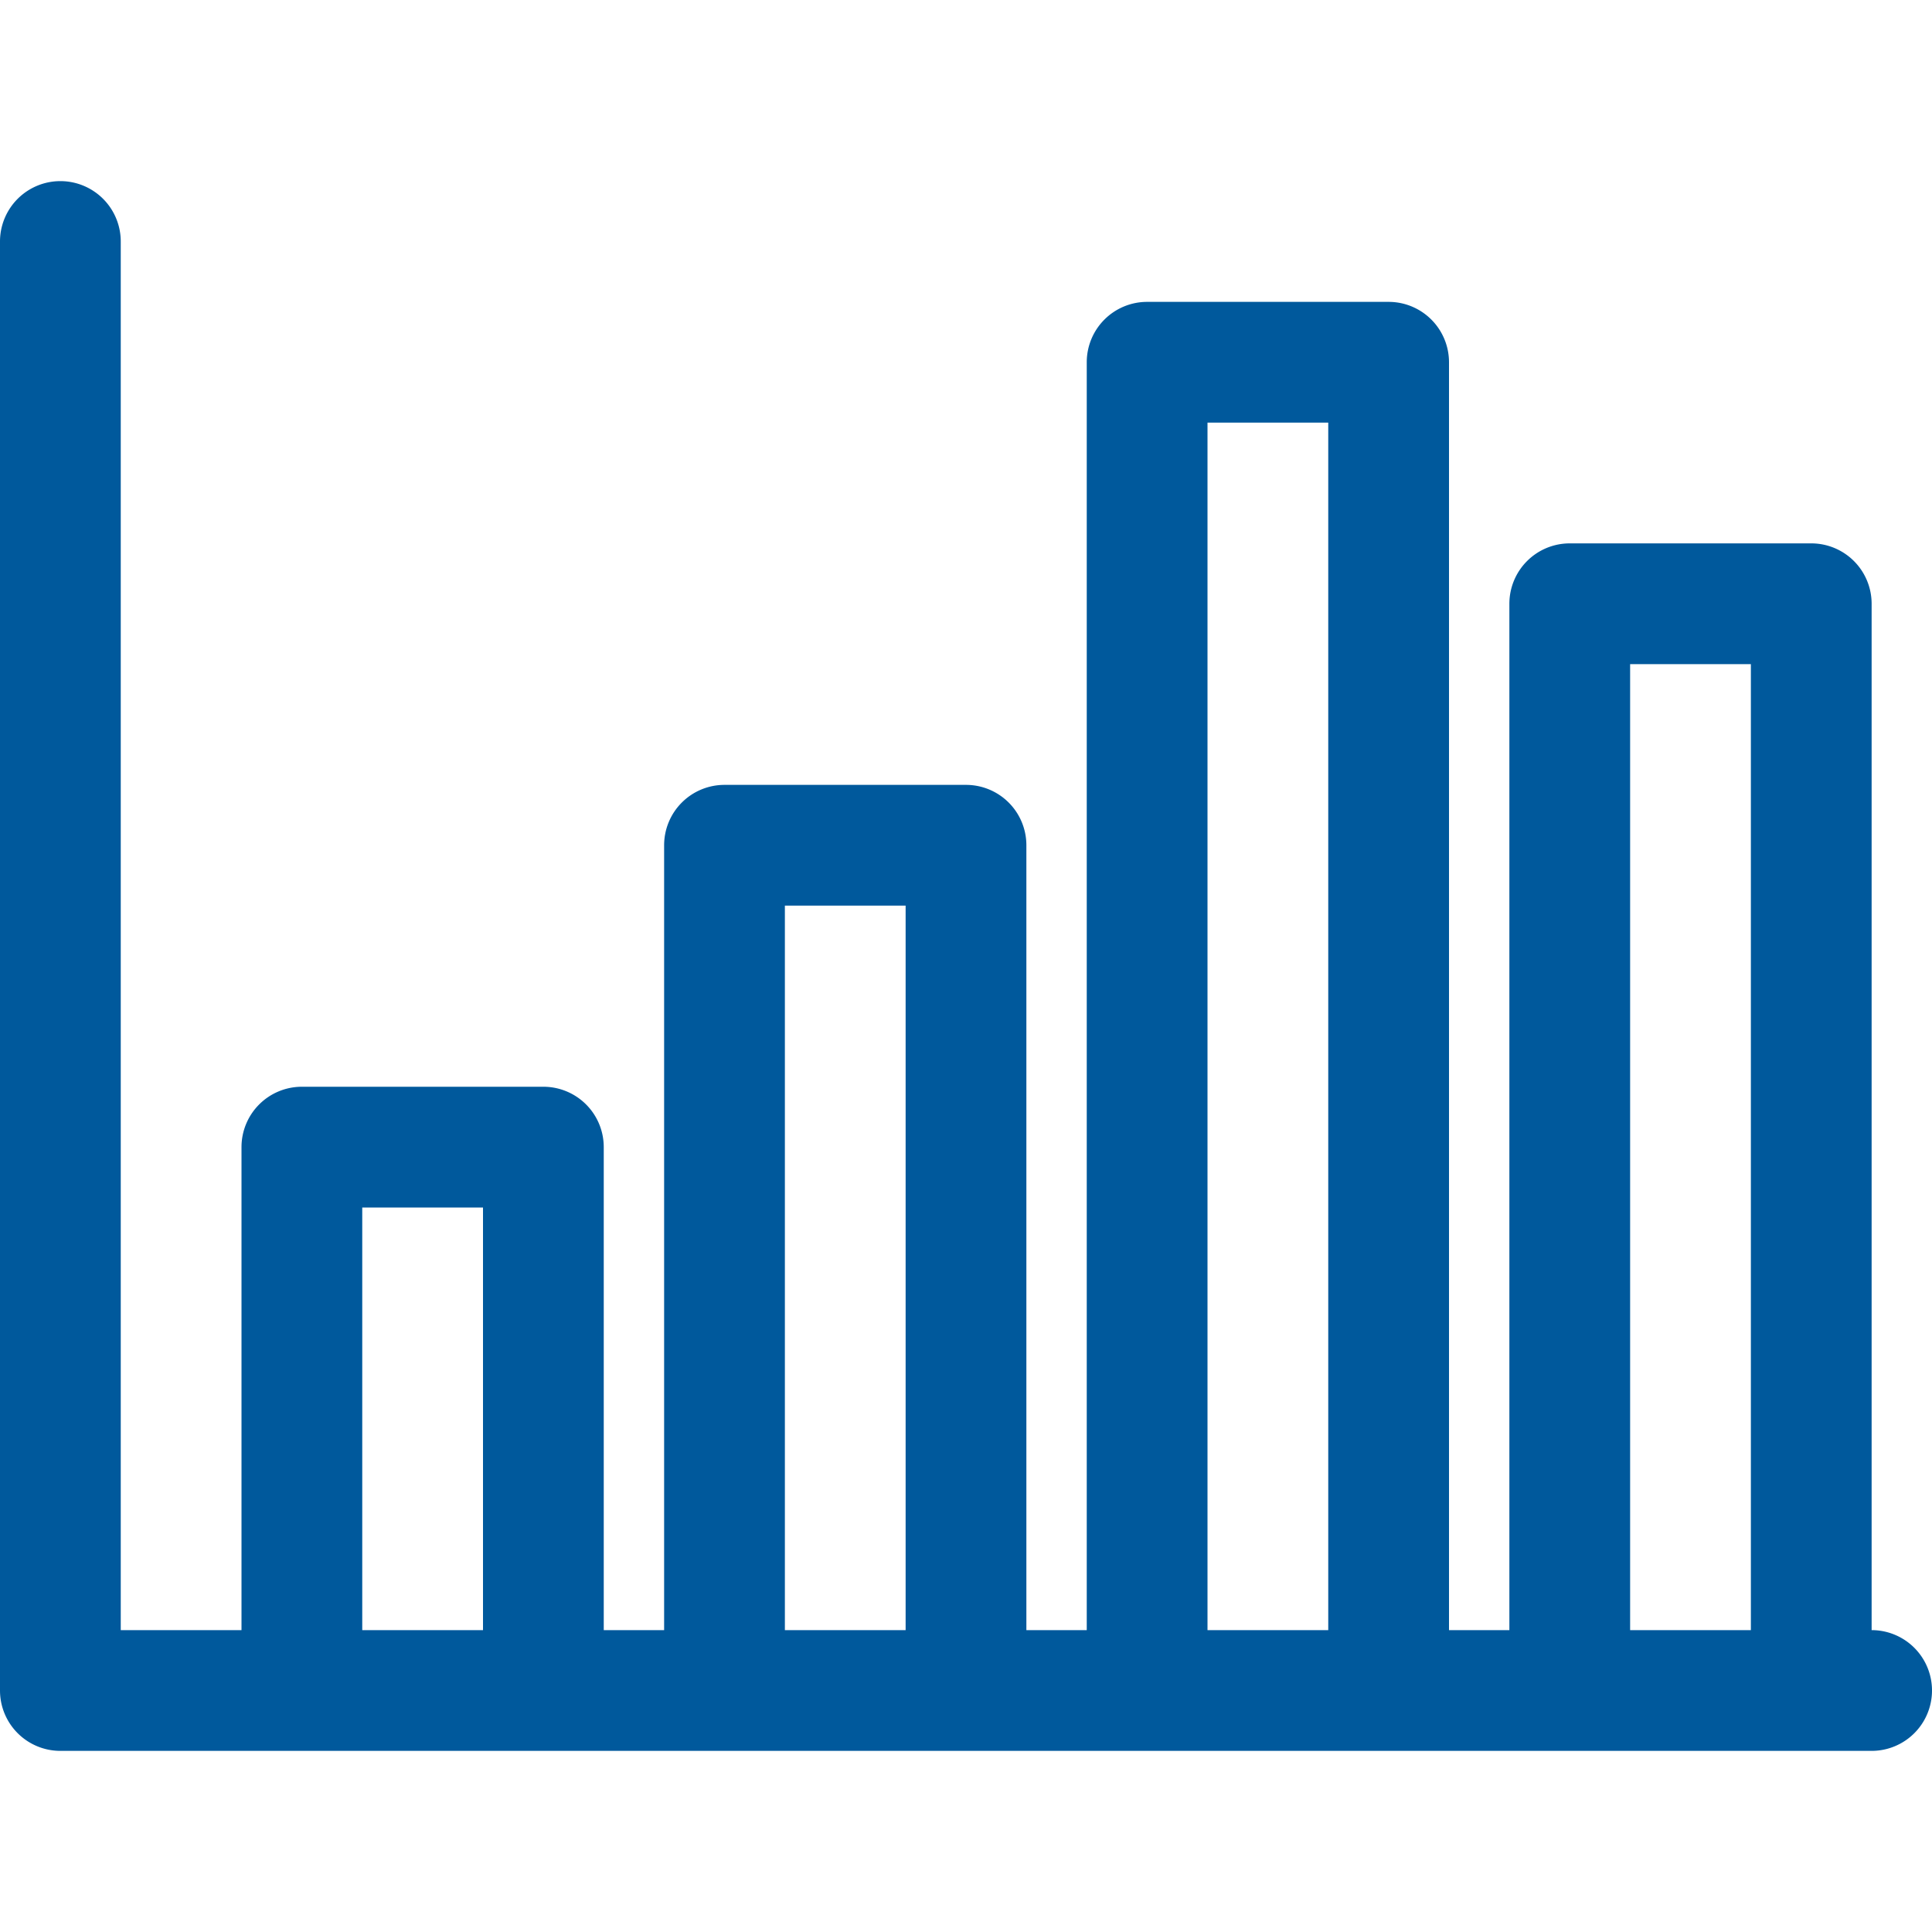 <svg id="Capa_1" data-name="Capa 1" xmlns="http://www.w3.org/2000/svg" viewBox="0 0 32 32"><defs><style>.cls-1{fill:#00599c;}</style></defs><path class="cls-1" d="M31,27V10a1,1,0,0,0-1-1H26a1,1,0,0,0-1,1V27H24V6a1,1,0,0,0-1-1H19a1,1,0,0,0-1,1V27H17V14a1,1,0,0,0-1-1H12a1,1,0,0,0-1,1V27H10V19a1,1,0,0,0-1-1H5a1,1,0,0,0-1,1v8H2V4A1,1,0,0,0,0,4V28a1,1,0,0,0,1,1H31a1,1,0,0,0,0-2ZM6,27V20H8v7Zm7,0V15h2V27Zm7,0V7h2V27Zm7,0V11h2V27Z"/></svg>